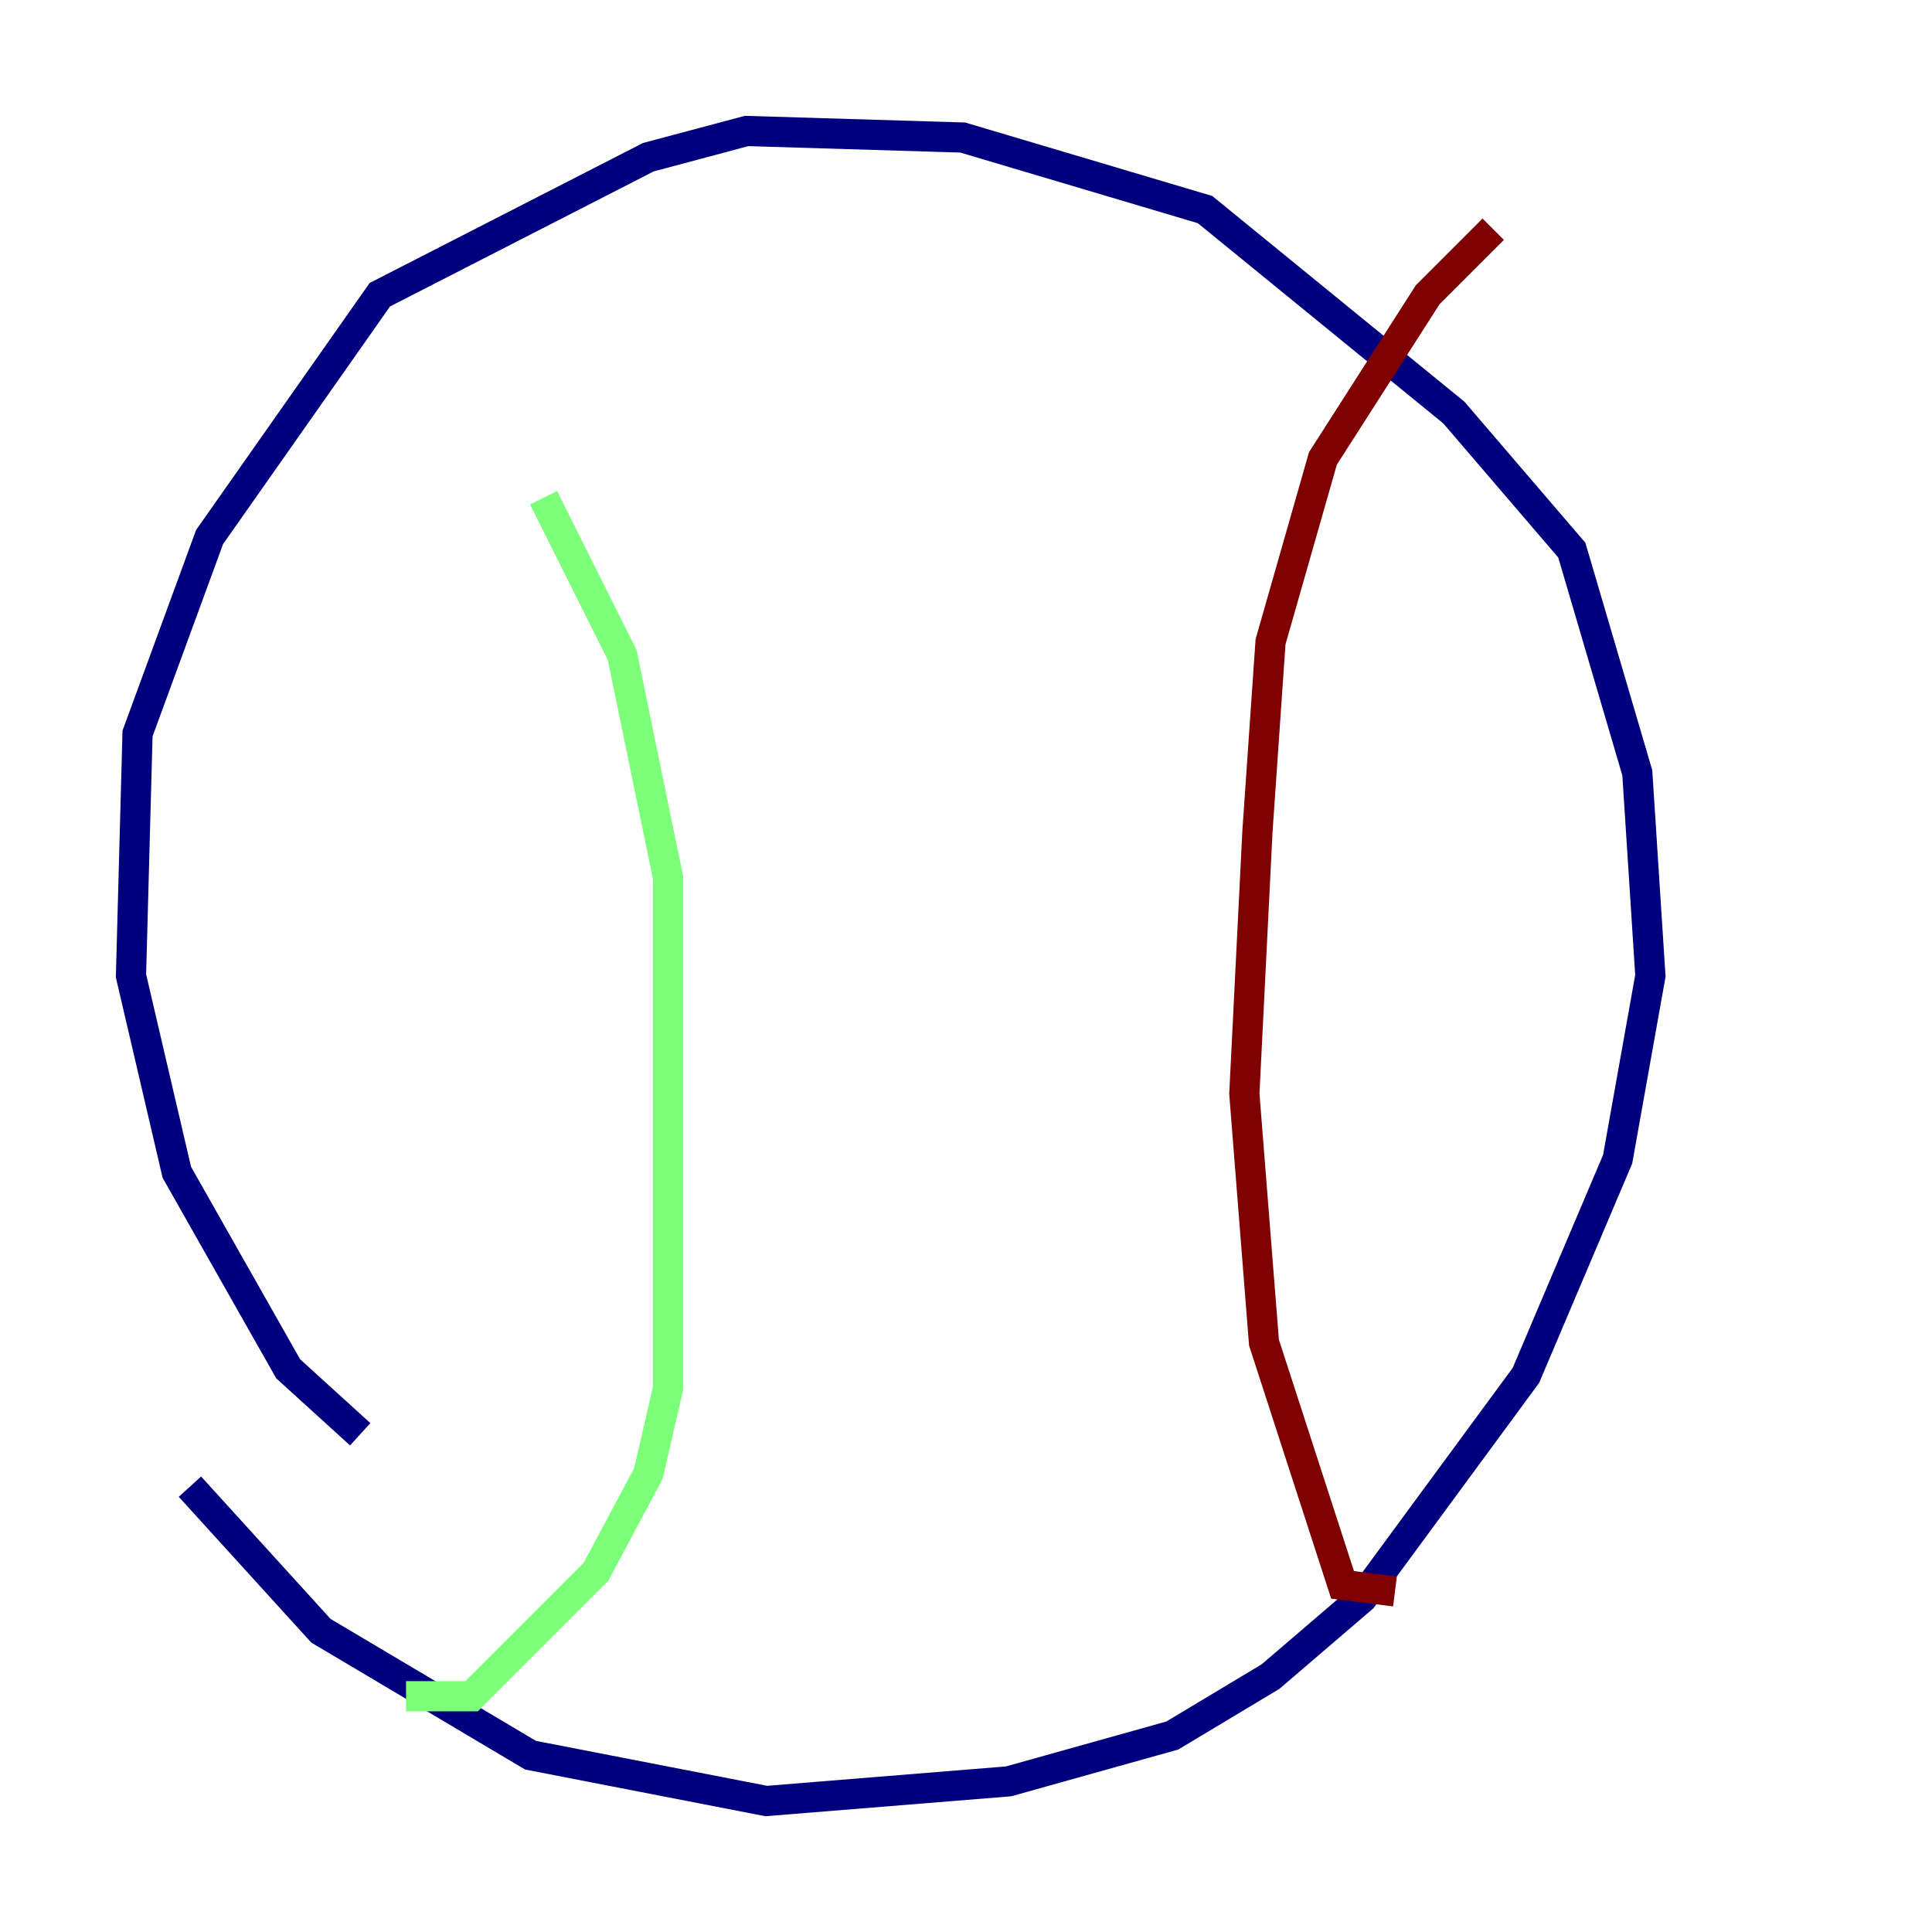 <?xml version="1.0" encoding="utf-8" ?>
<svg baseProfile="tiny" height="128" version="1.2" viewBox="0,0,128,128" width="128" xmlns="http://www.w3.org/2000/svg" xmlns:ev="http://www.w3.org/2001/xml-events" xmlns:xlink="http://www.w3.org/1999/xlink"><defs /><polyline fill="none" points="23.864,95.024 19.091,90.685 11.715,77.668 8.678,64.651 9.112,48.597 13.885,35.58 25.166,19.525 42.956,10.414 49.464,8.678 63.783,9.112 79.837,13.885 96.325,27.336 104.136,36.447 108.475,51.2 109.342,64.651 107.173,76.8 101.098,91.119 90.251,105.871 84.176,111.078 77.668,114.983 66.82,118.02 50.766,119.322 35.146,116.285 21.261,108.041 12.583,98.495" stroke="#00007f" stroke-width="2" /><polyline fill="none" points="36.014,32.976 41.22,43.39 44.258,58.142 44.258,91.986 42.956,97.627 39.485,104.136 31.241,112.38 26.902,112.38" stroke="#7cff79" stroke-width="2" /><polyline fill="none" points="98.929,15.186 94.59,19.525 87.647,30.373 84.176,42.522 83.308,55.105 82.441,72.461 83.742,88.949 88.949,105.003 92.42,105.437" stroke="#7f0000" stroke-width="2" /></svg>